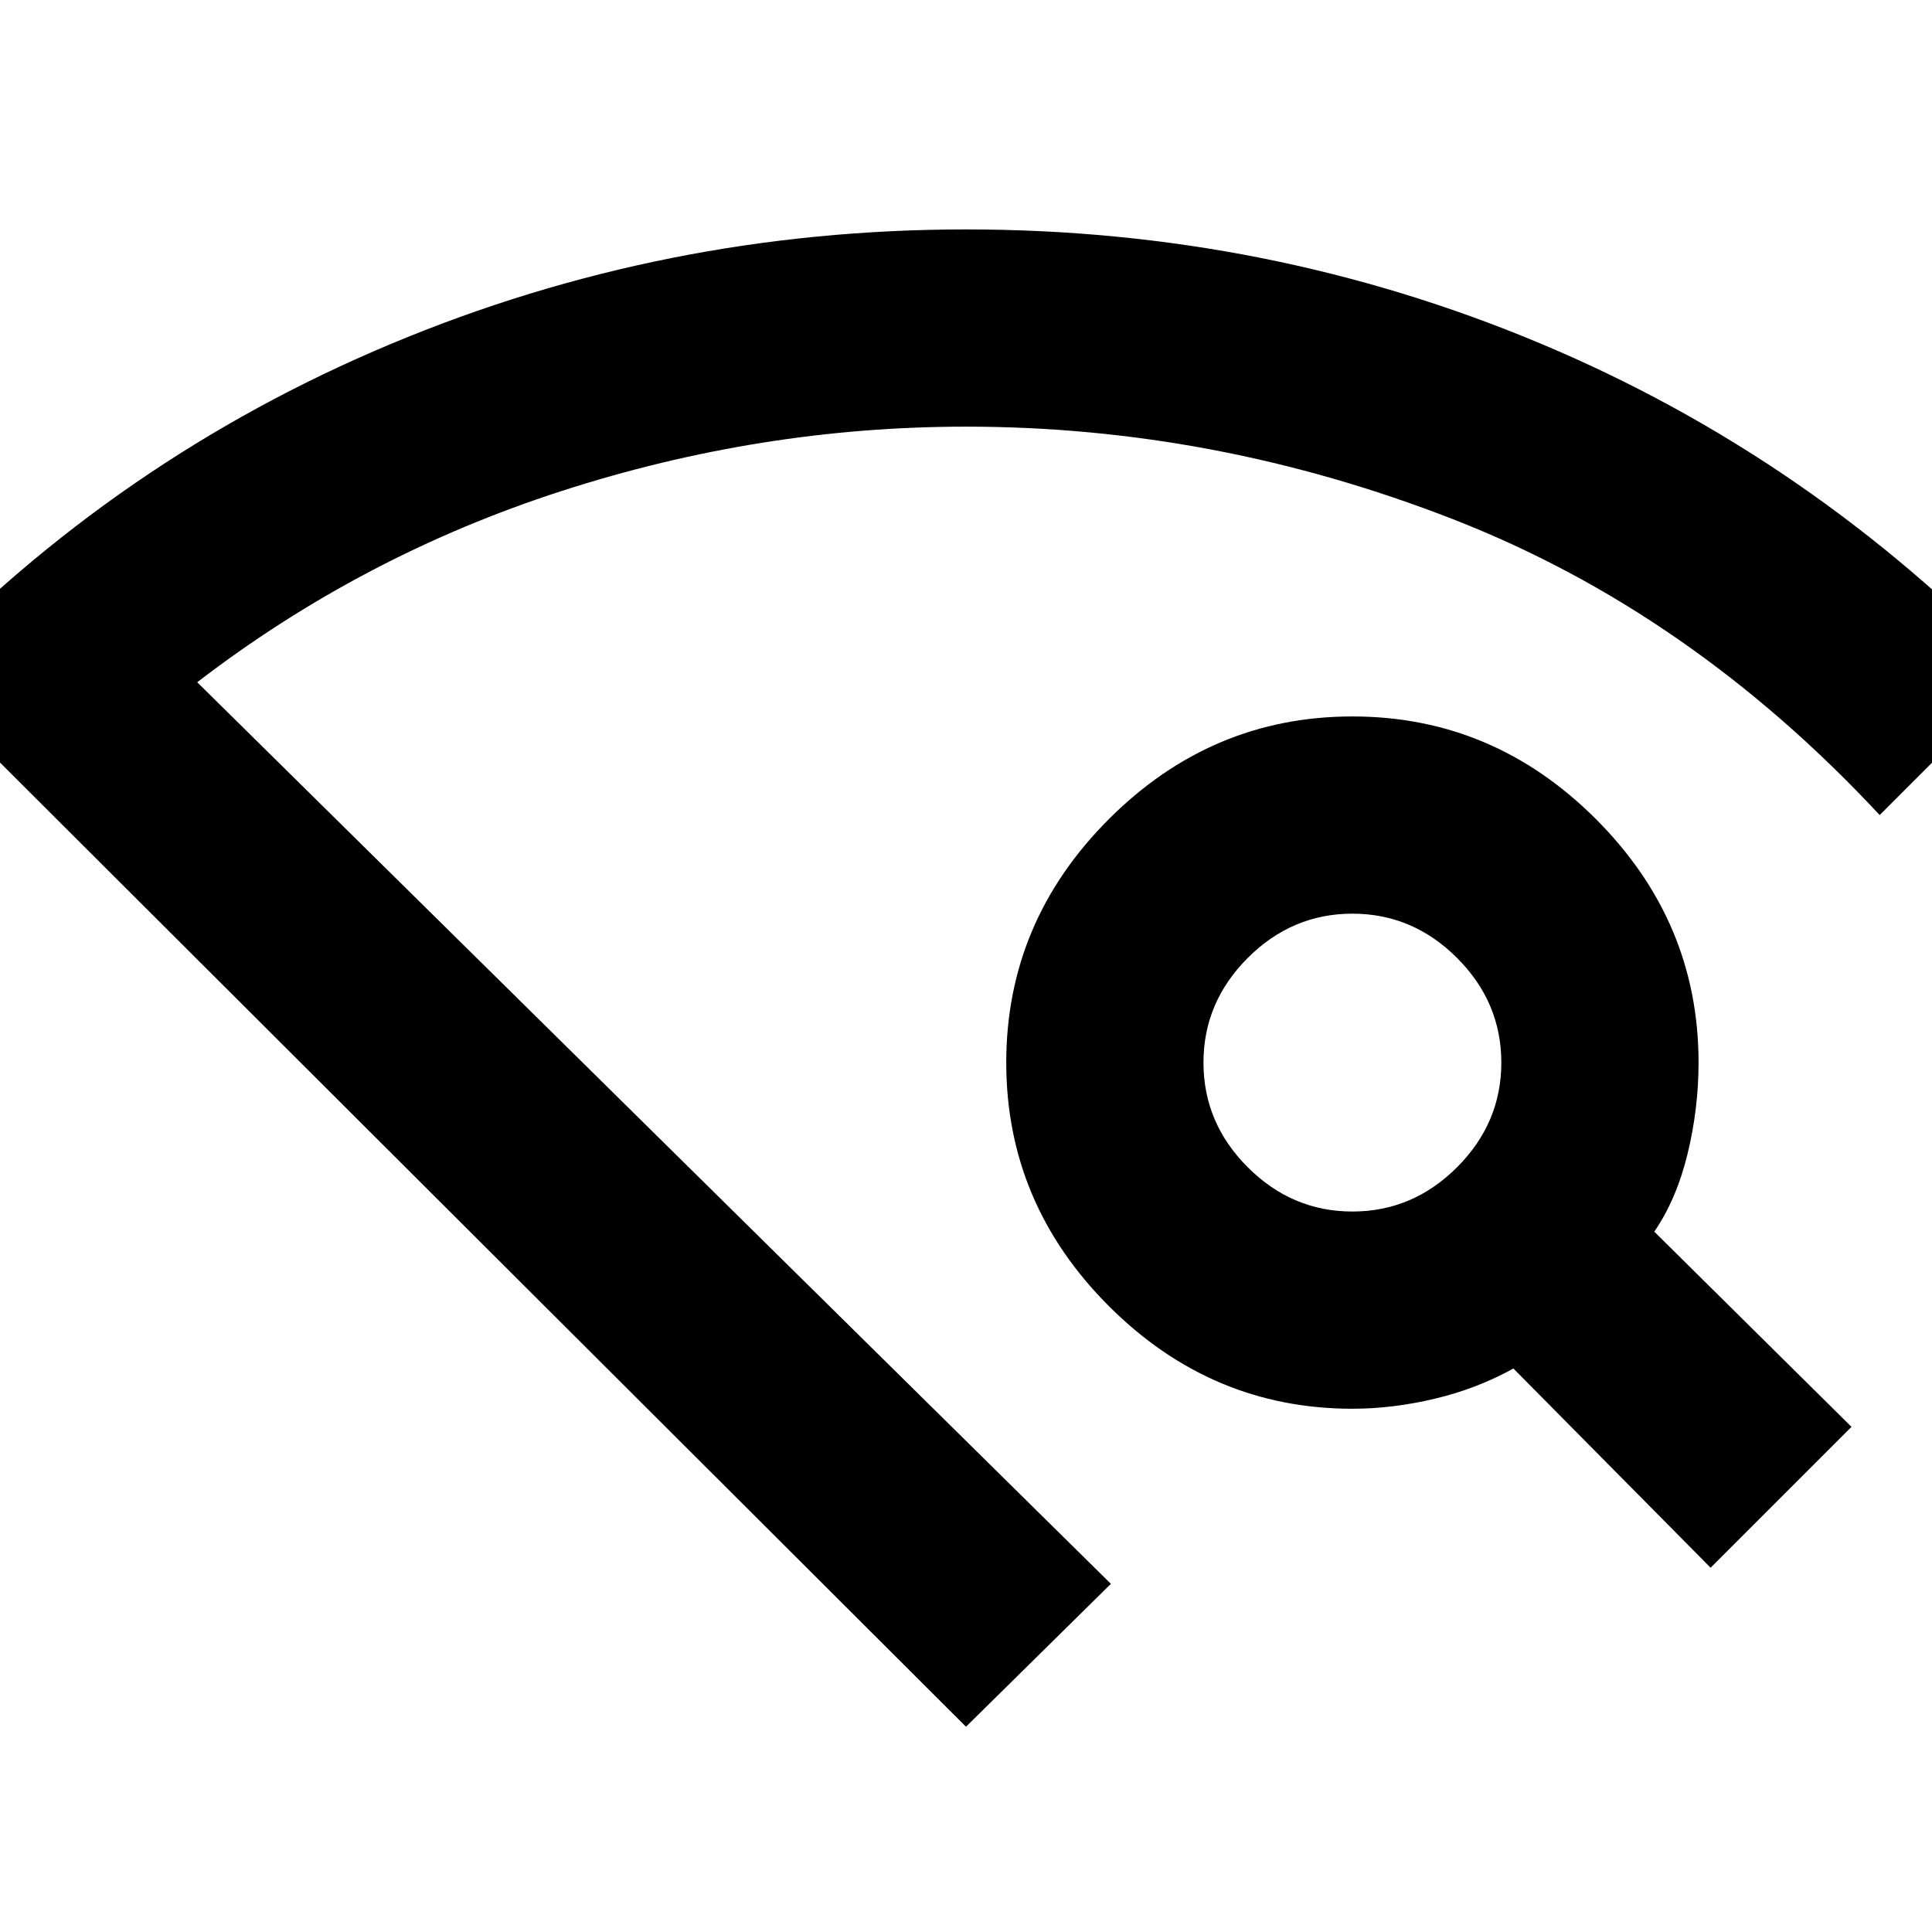 <svg xmlns="http://www.w3.org/2000/svg" height="20" viewBox="0 -960 960 960" width="20"><path d="M480-102-44-625Q58-732 194-789t286-57q150 0 285 56.5T1004-625l-70 70q-94-101-212-147t-242-46q-102 0-201 32T98-621l454 448-72 71Zm370-79-98-99q-18 10-39 15t-41 5q-70 0-121-51t-51-121q0-70 51-121t121-51q70 0 121 51t51 121q0 23-5.5 45.5T822-348l98 97-70 70ZM672-358q30 0 52-22t22-52q0-30-22-52t-52-22q-30 0-52 22t-22 52q0 30 22 52t52 22ZM480-162Z"/></svg>